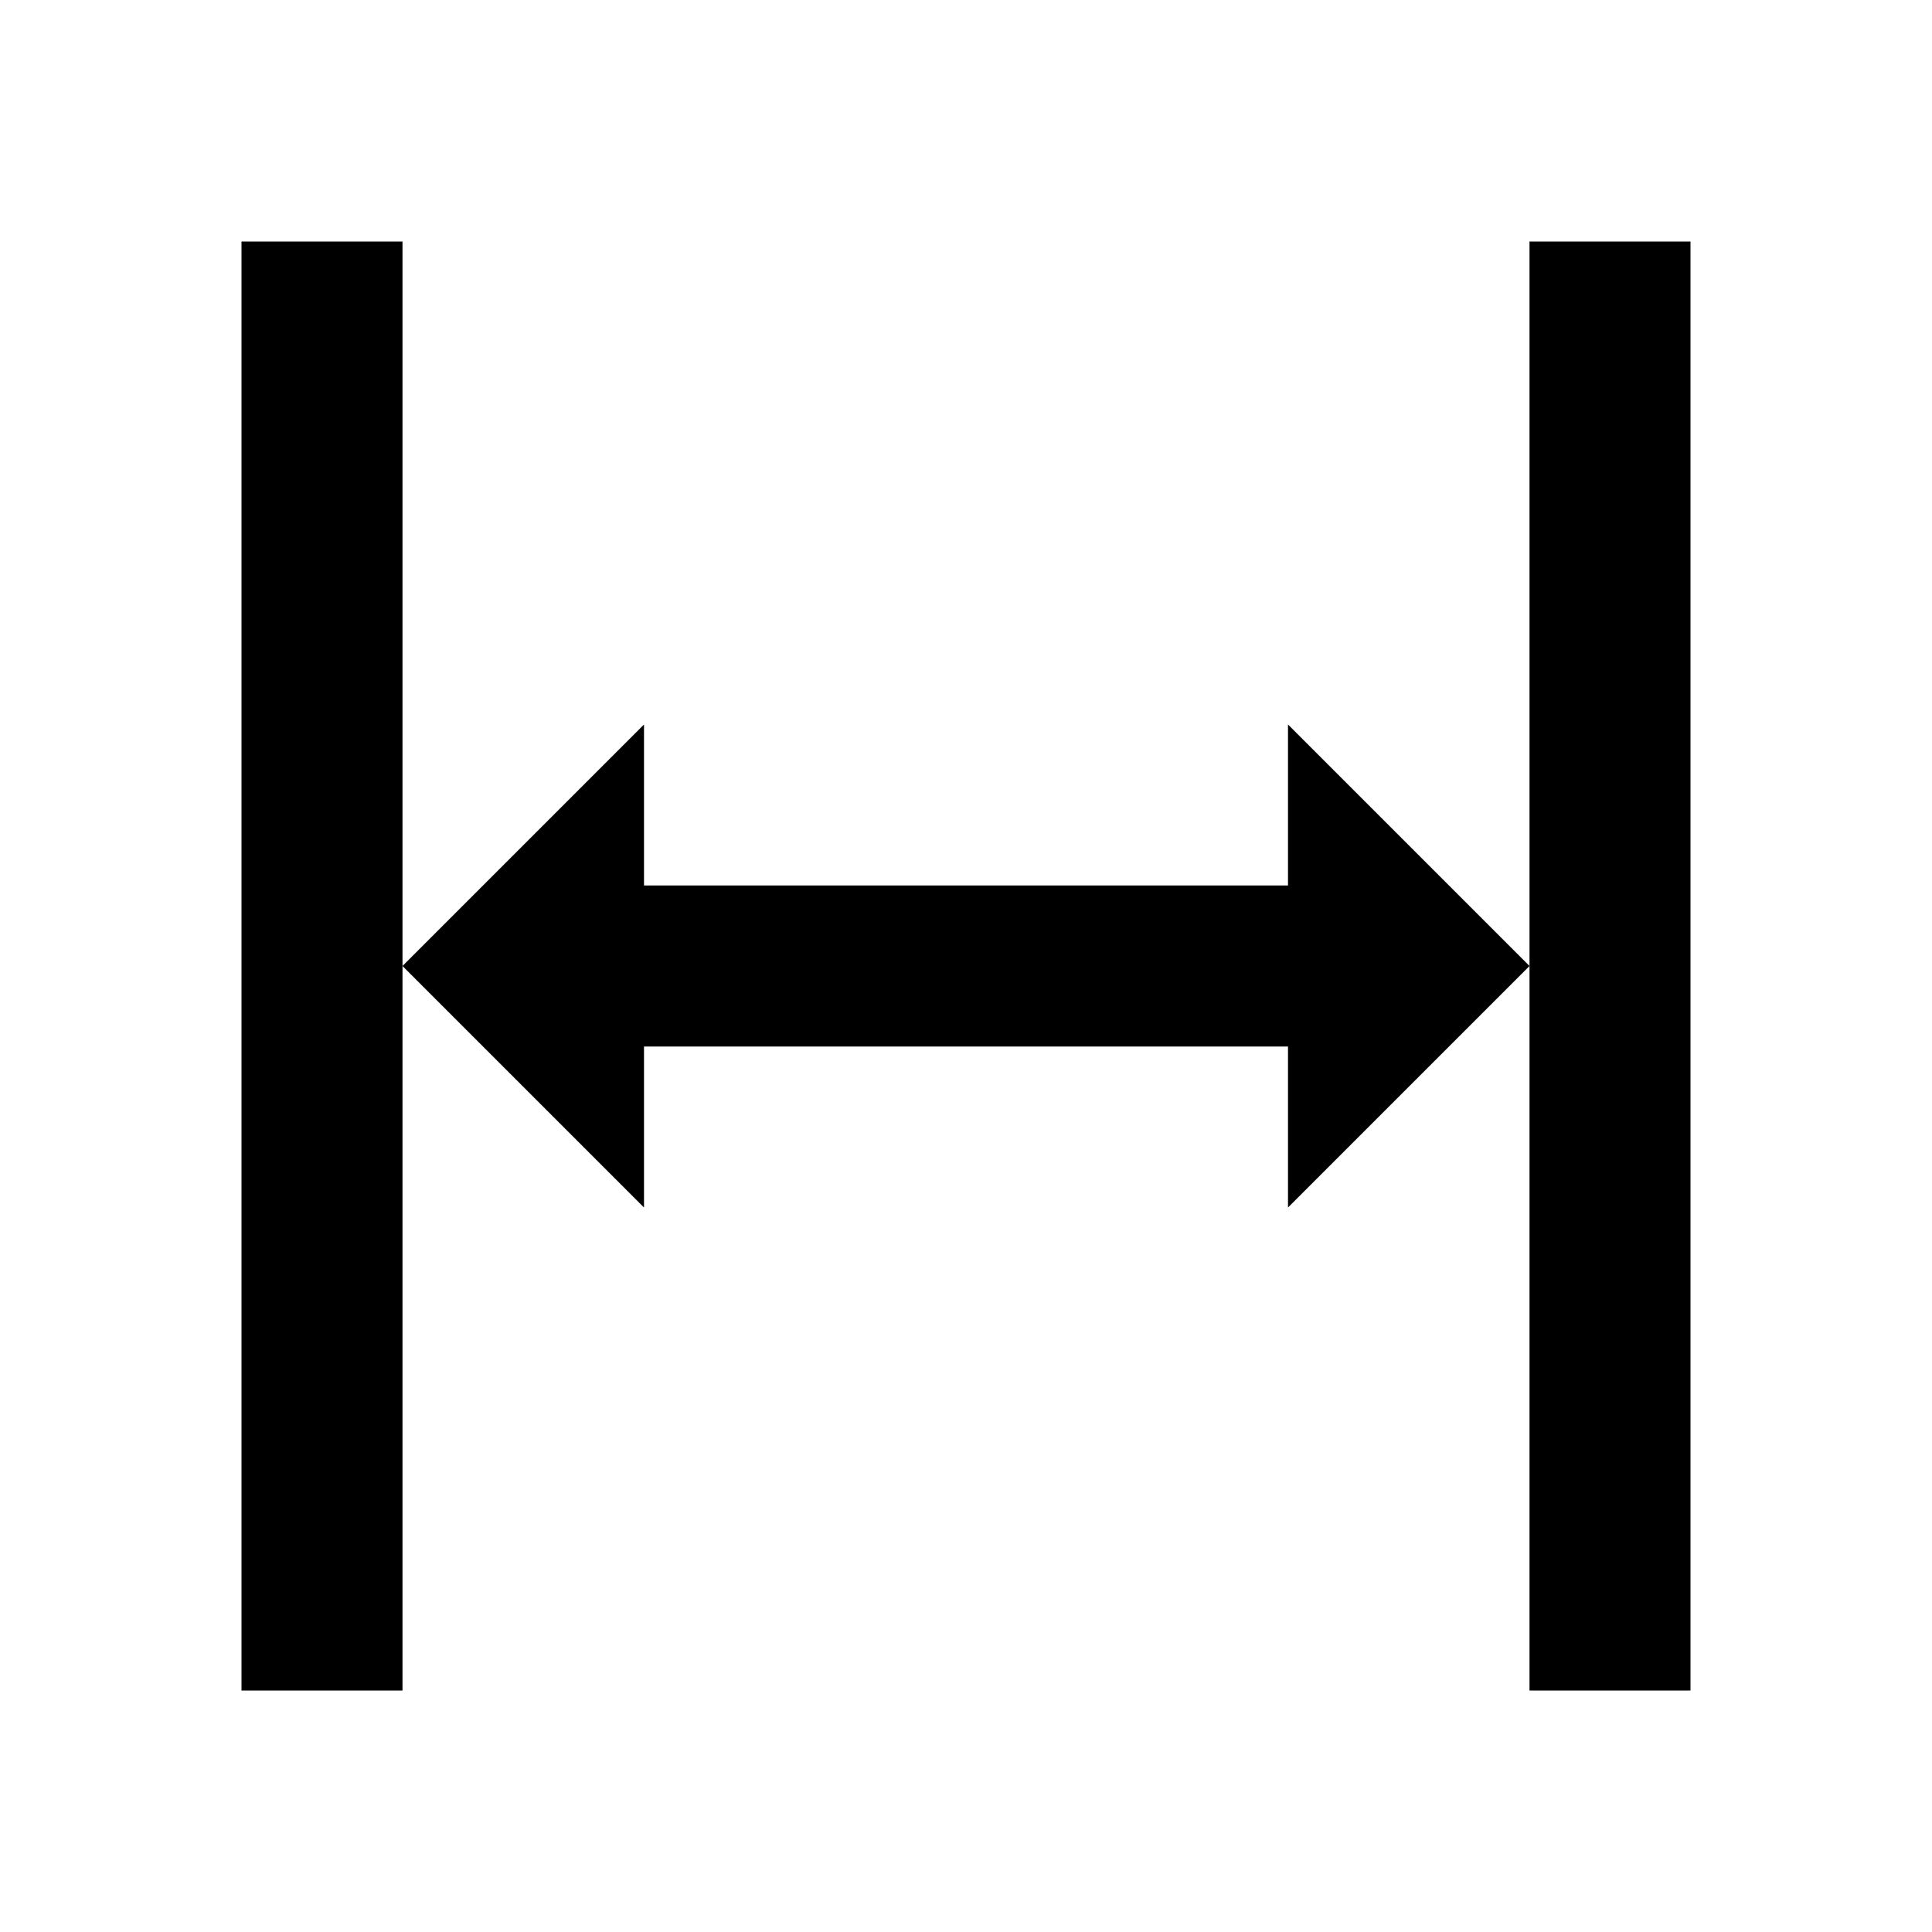 <svg width="24" height="24" viewBox="0 0 24 24" fill="none" xmlns="http://www.w3.org/2000/svg">
<path d="M3 3V21H5V12V3H3ZM5 12L8 15V13H16V15L19 12L16 9V11H8V9L5 12ZM19 12V21H21V3H19V12Z" fill="black"/>
</svg>
